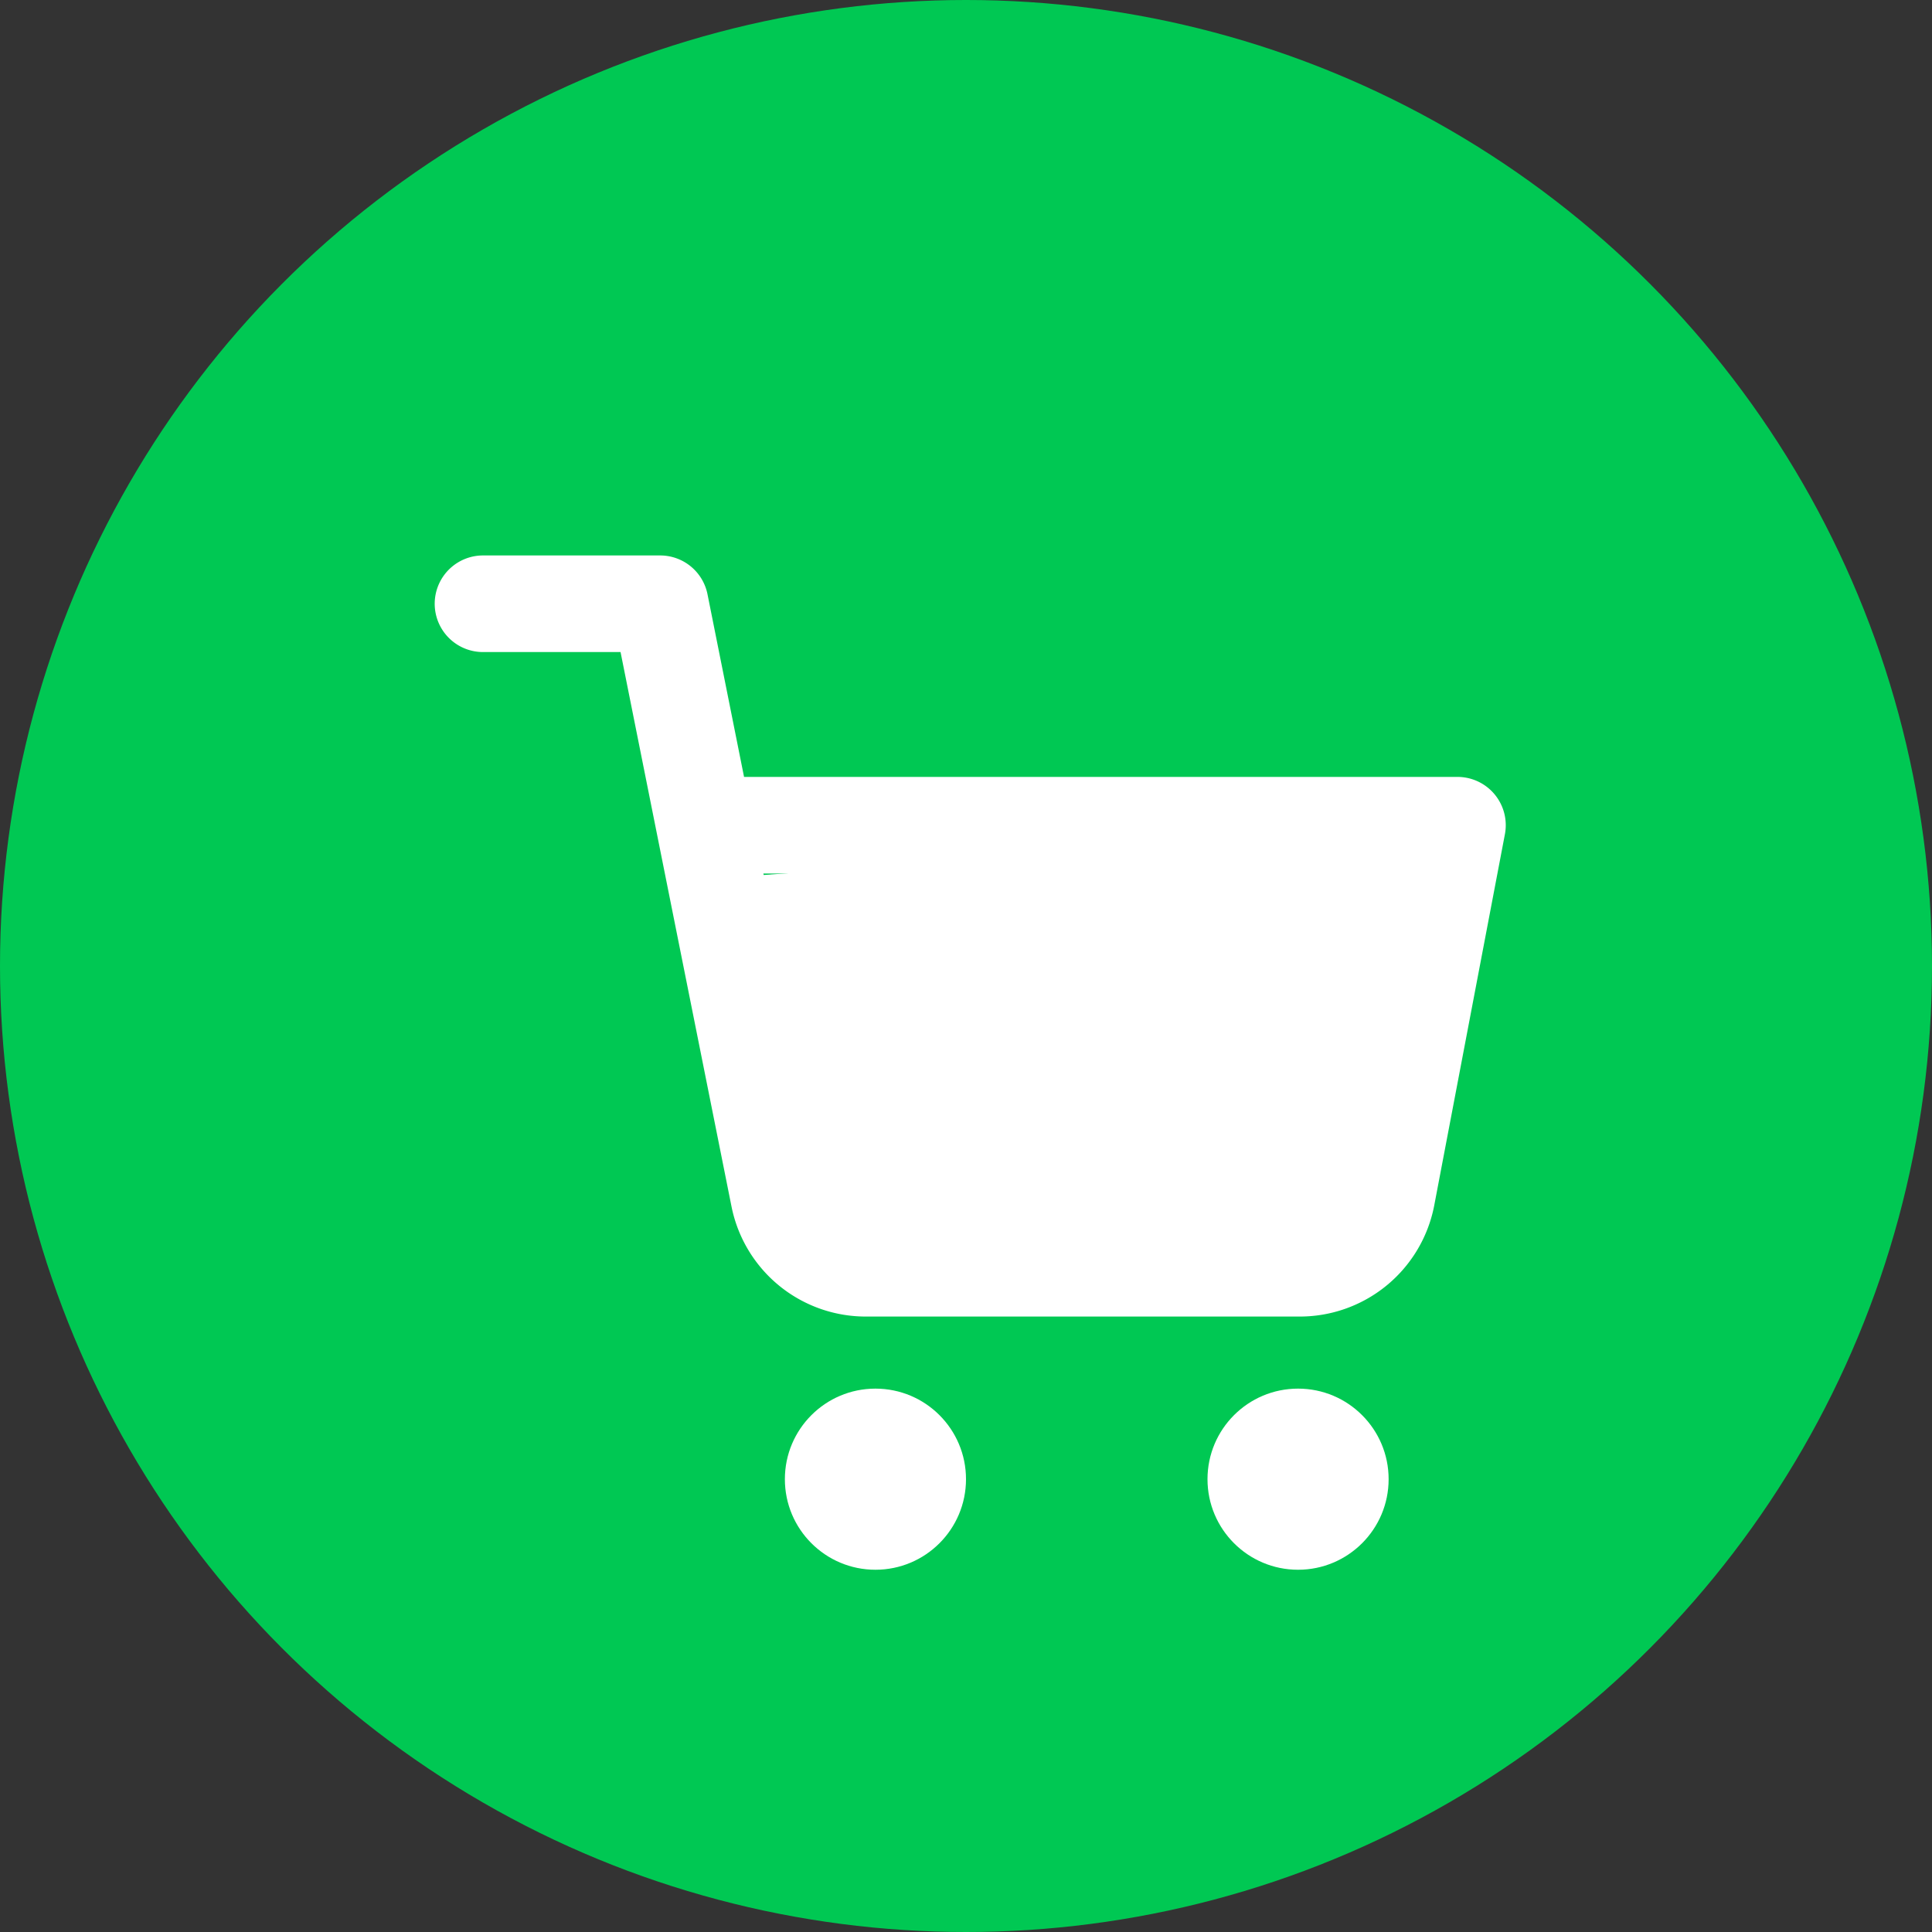 <svg xmlns="http://www.w3.org/2000/svg" width="16" height="16" viewBox="0 0 16 16"><rect x="0" y="0" width="16" height="16" fill="#333333" stroke="none"/><defs><style>.a{fill:#00c853;}.b{fill:#fff;}.c{fill:rgba(0,0,0,0);stroke:#fff;stroke-linecap:round;stroke-linejoin:round;stroke-width:0.8px;}</style></defs><g transform="translate(-1058 -497)"><circle class="a" cx="8" cy="8" r="8" transform="translate(1058 497)"/><g transform="translate(1061 501)"><circle class="b" cx="0.75" cy="0.75" r="0.75" transform="translate(3.5 7.5)"/><circle class="b" cx="0.75" cy="0.75" r="0.75" transform="translate(7 7.5)"/><path class="c" d="M1,1H2.467L3.45,5.912a.734.734,0,0,0,.734.591H7.75a.734.734,0,0,0,.734-.591L9.07,2.834H2.834"/><path class="b" d="M3.5,6.377l4.916-.1L8.9,2.857l-5.931.414Z"/></g></g></svg>